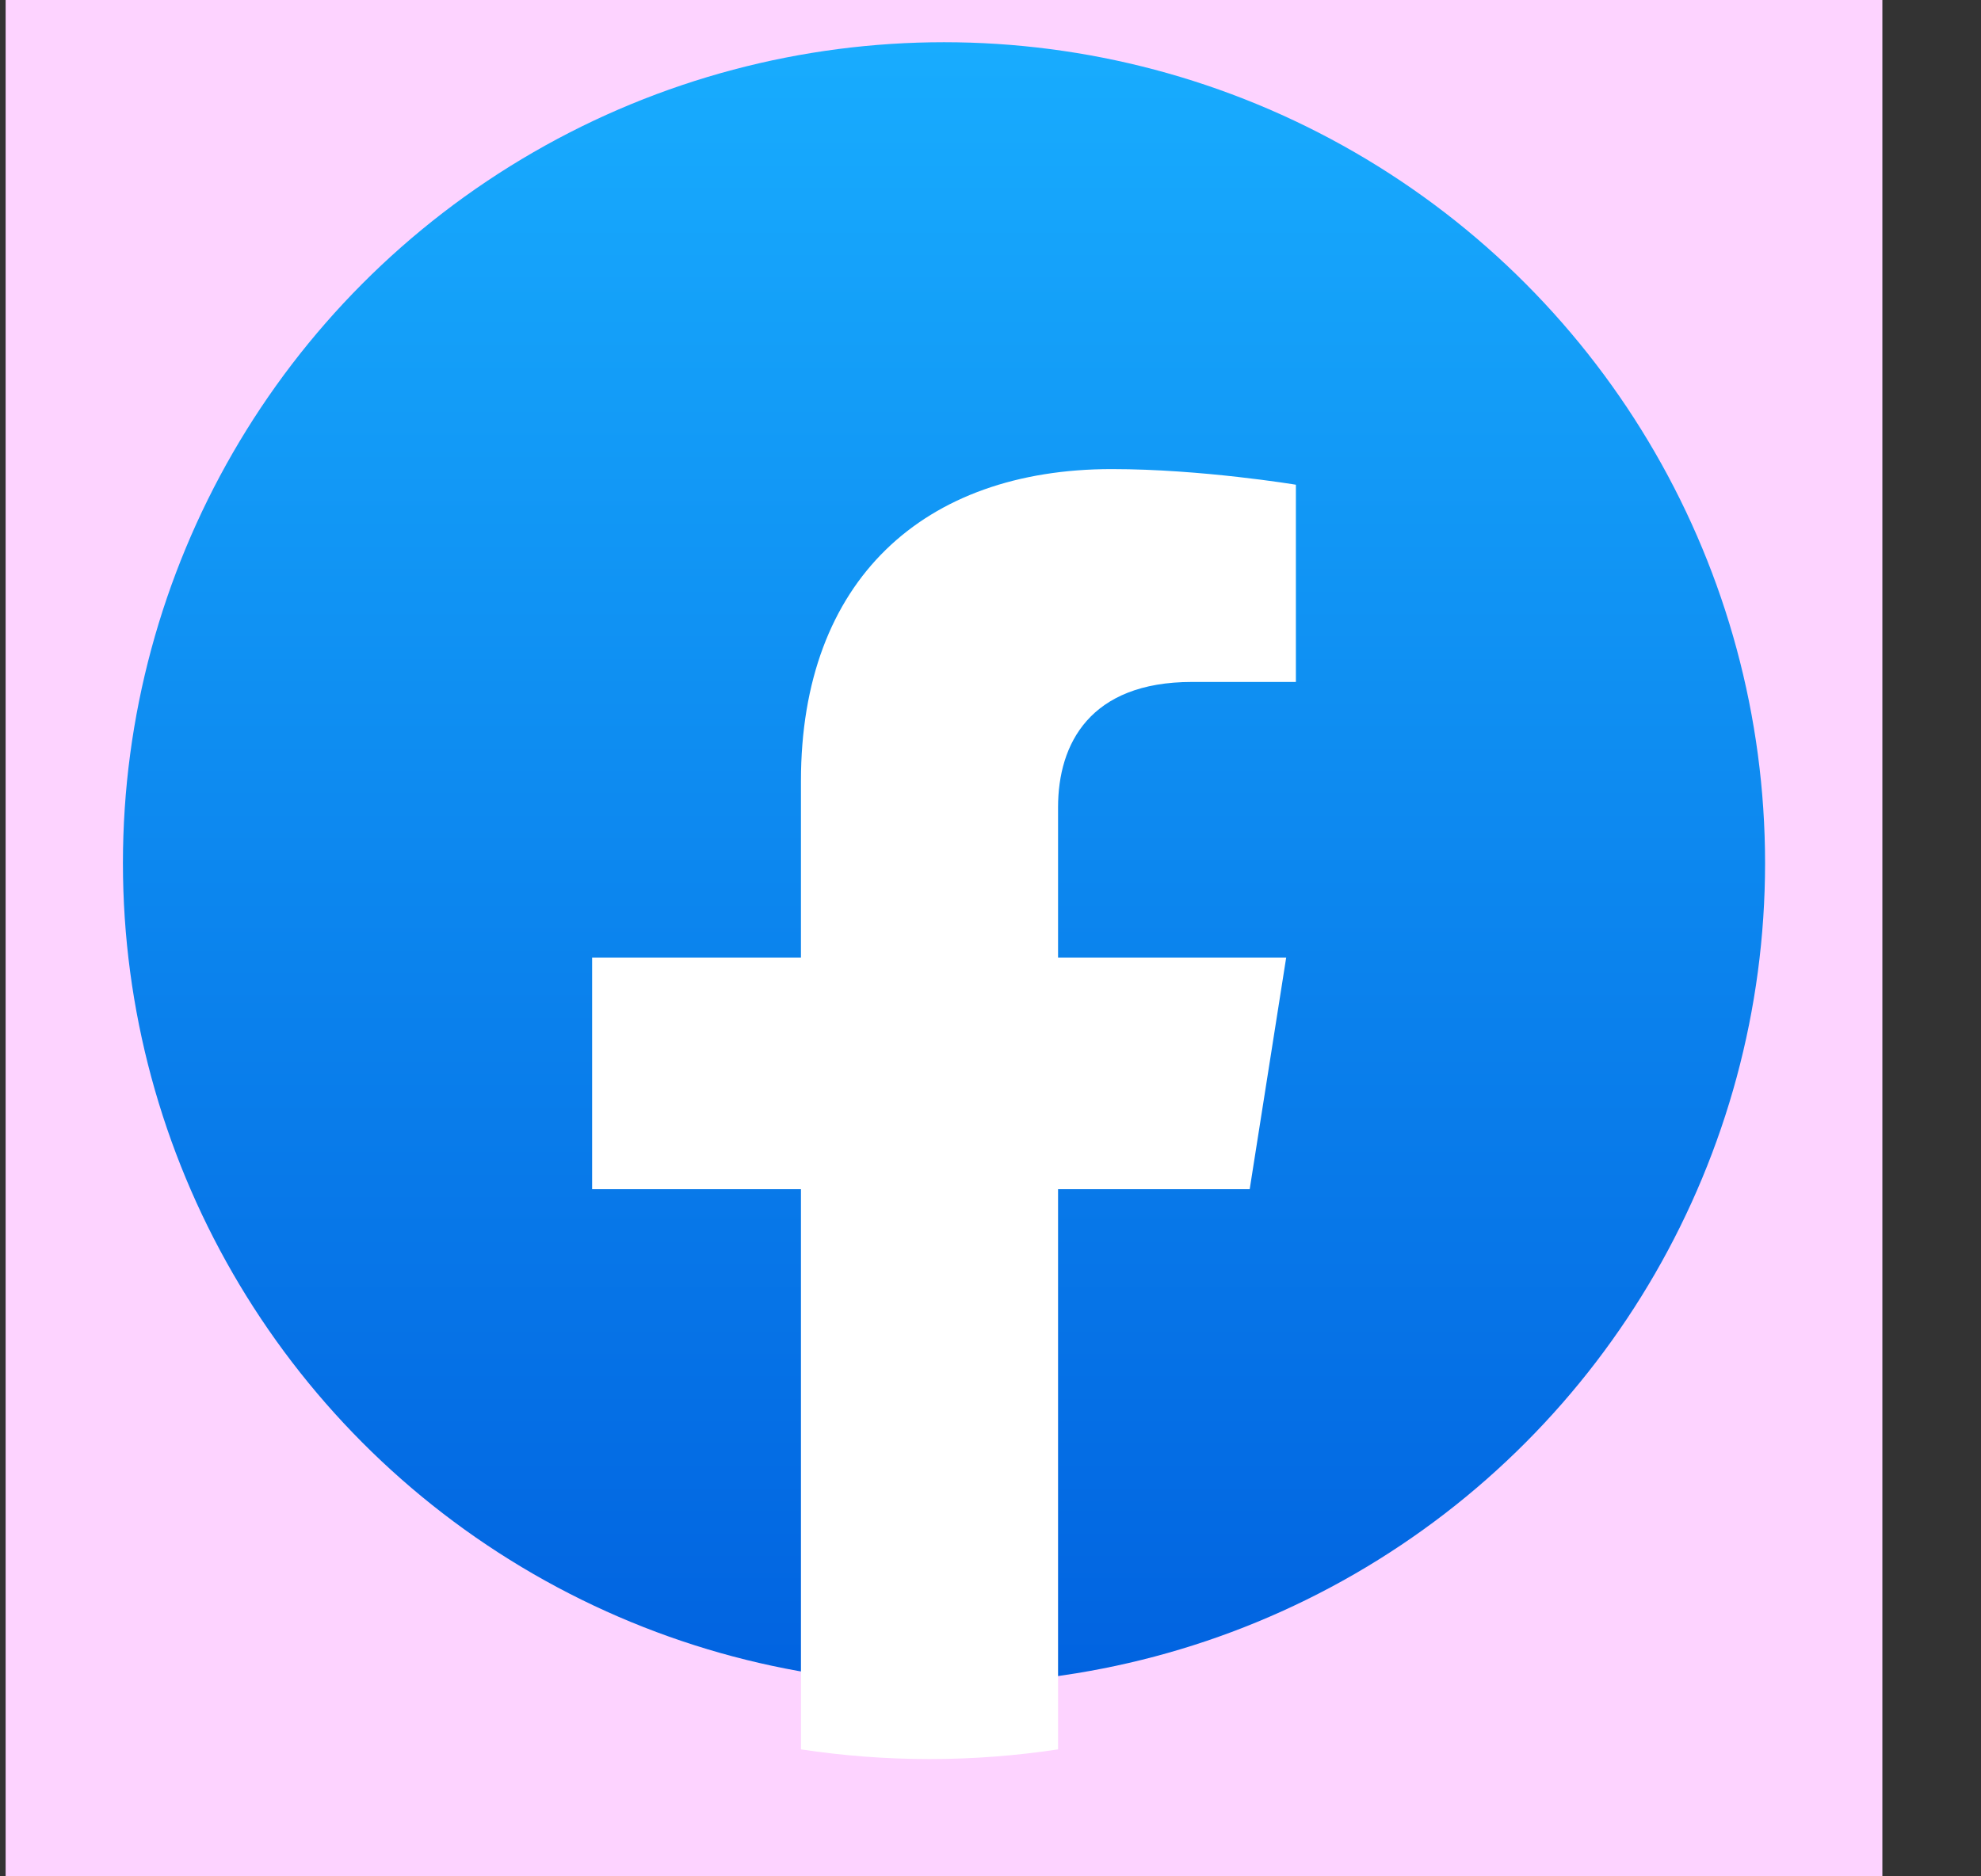<svg width="19" height="18" viewBox="0 0 19 18" fill="none" xmlns="http://www.w3.org/2000/svg">
<rect x="0" y="0" width="19" height="18" fill="#333333" stroke="none"/>
<rect width="18" height="18" transform="translate(0.054)" fill="#FDD3FF"/>
<ellipse cx="9.054" cy="8.28" rx="7.875" ry="7.875" fill="url(#paint0_linear_91_66)"/>
<path d="M11.986 11.408L12.336 9.186H10.148V7.744C10.148 7.136 10.453 6.542 11.433 6.542H12.429V4.65C12.429 4.65 11.526 4.5 10.663 4.5C8.86 4.5 7.682 5.565 7.682 7.492V9.186H5.679V11.408H7.682V16.782C8.084 16.843 8.496 16.875 8.915 16.875C9.334 16.875 9.746 16.843 10.148 16.782V11.408H11.986Z" fill="white"/>
<defs>
<linearGradient id="paint0_linear_91_66" x1="9.054" y1="0.405" x2="9.054" y2="16.108" gradientUnits="userSpaceOnUse">
<stop stop-color="#18ACFE"/>
<stop offset="1" stop-color="#0163E0"/>
</linearGradient>
</defs>
</svg>
